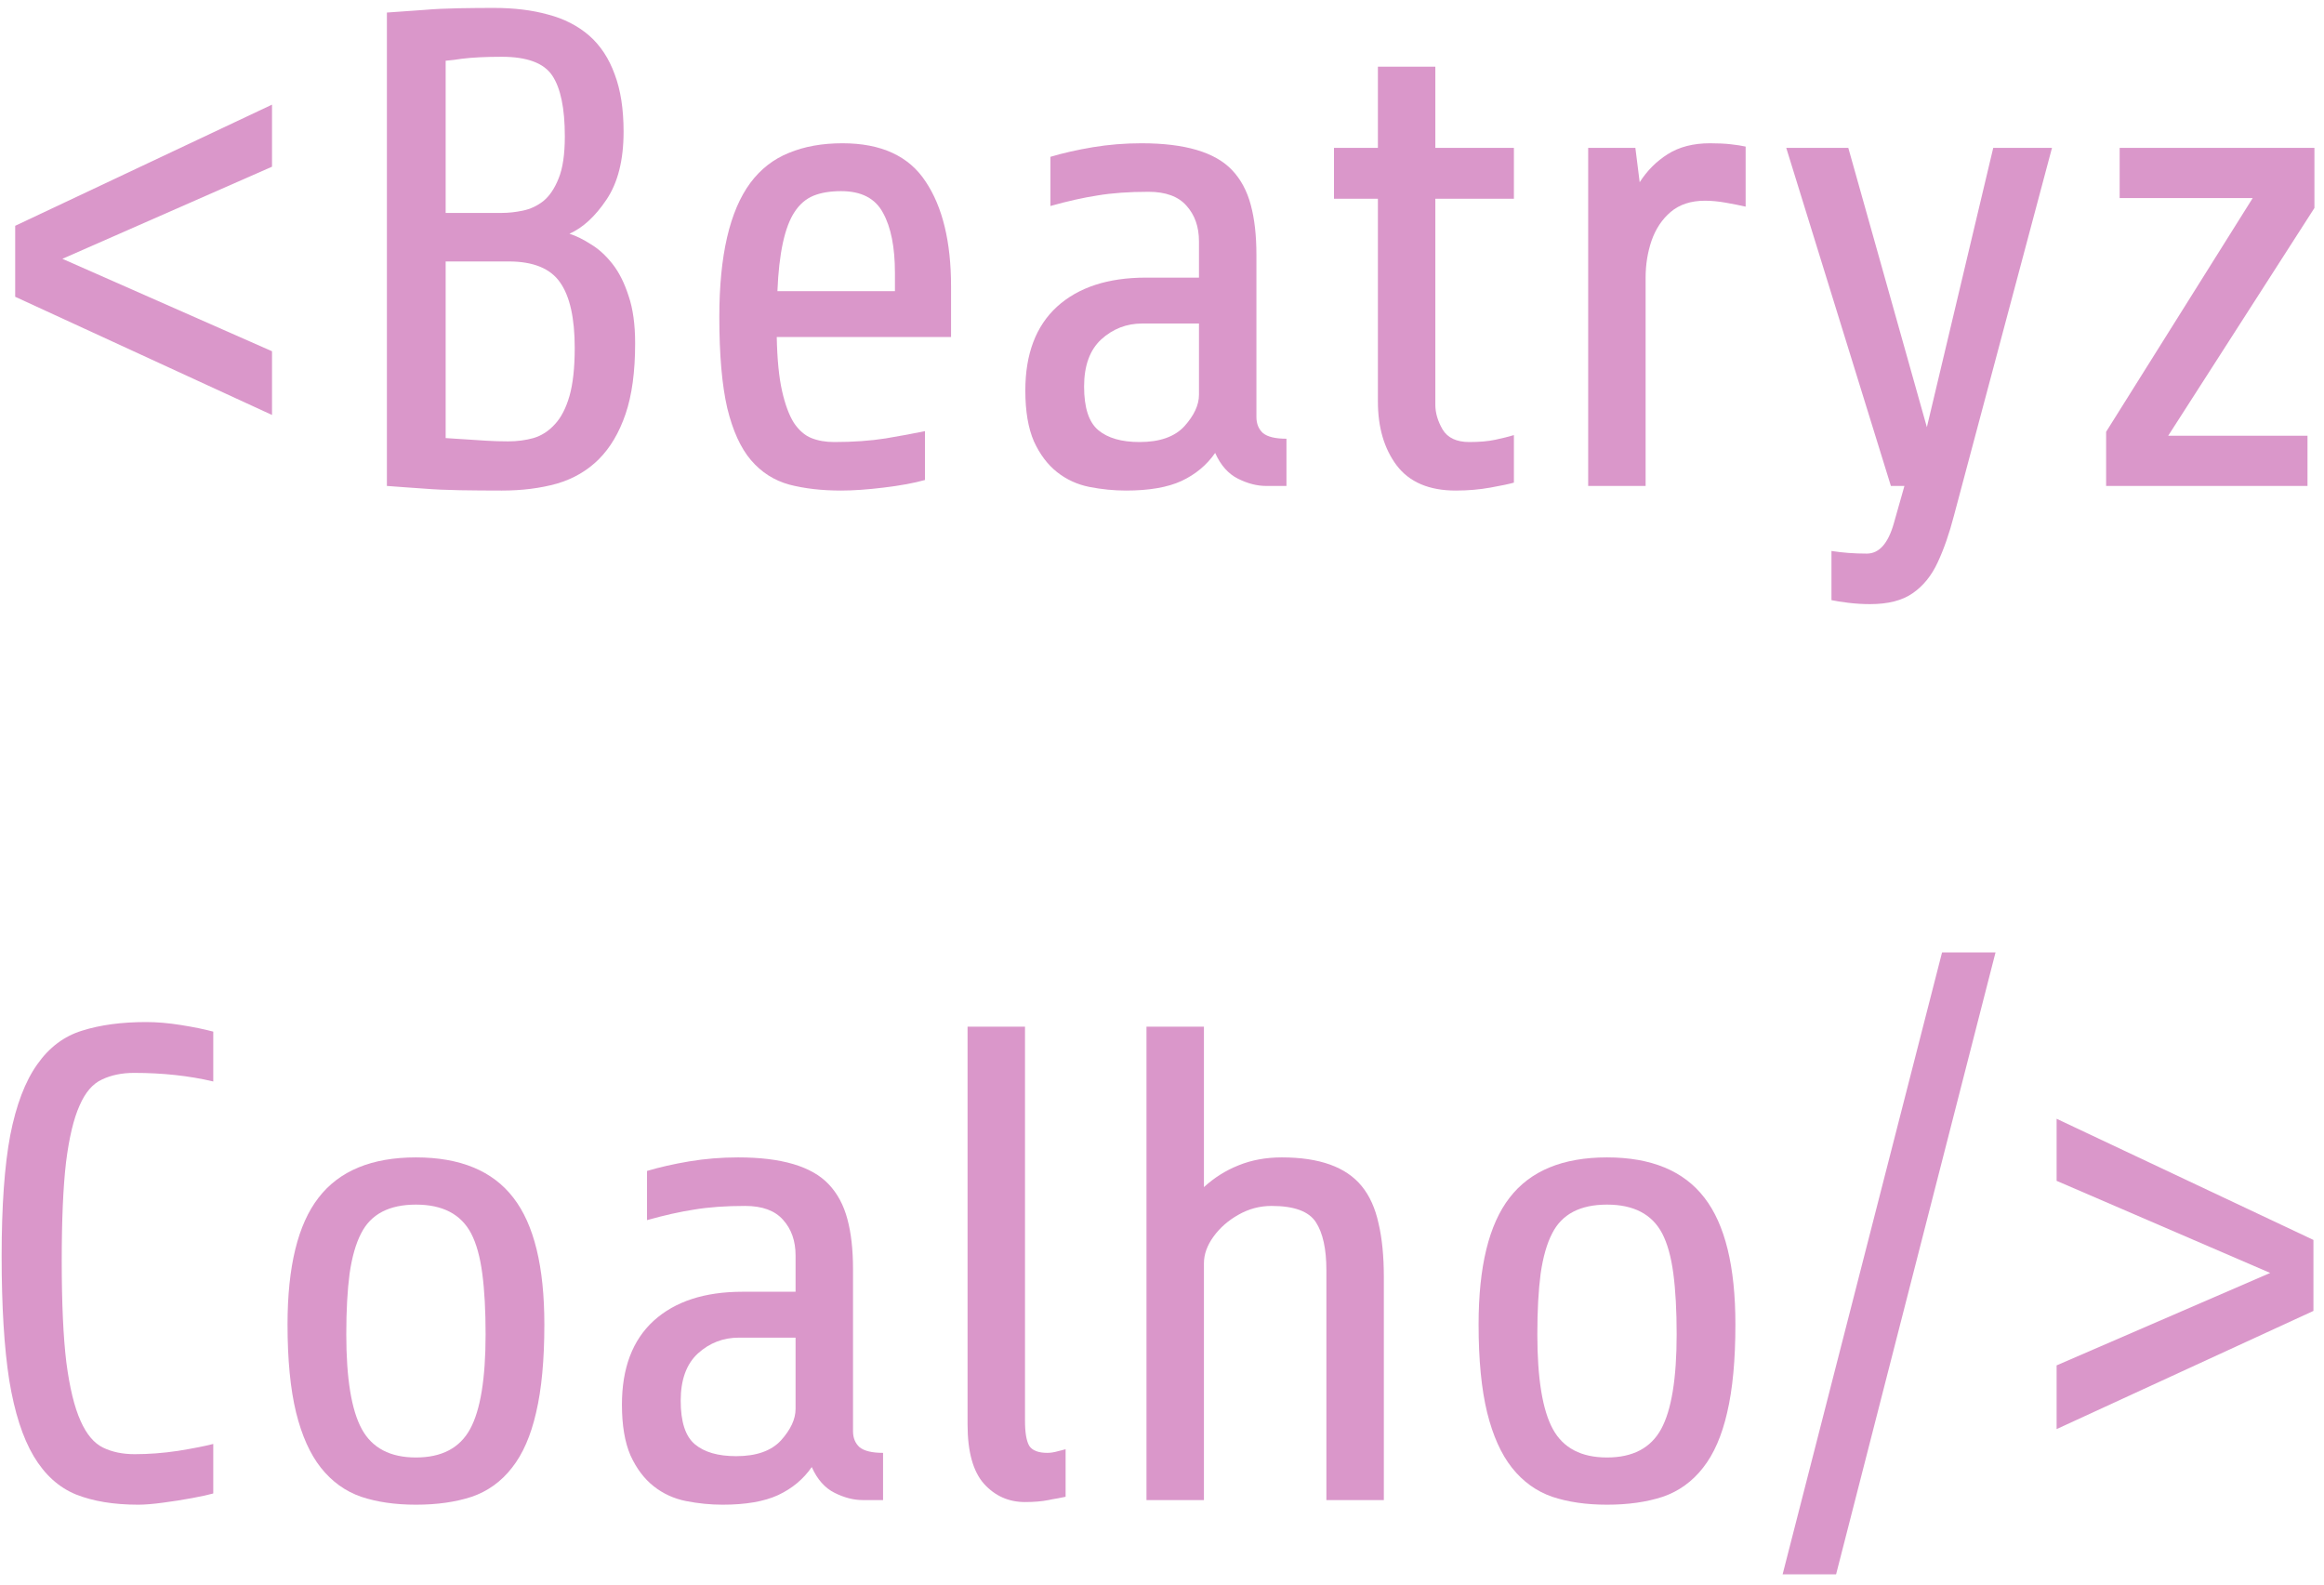<svg width="220" height="150" viewBox="0 0 220 150" fill="none" xmlns="http://www.w3.org/2000/svg">
<path d="M219 117.375V124.094L194.688 135.281V129.25L214.906 120.5L194.688 111.781V105.906L219 117.375Z" fill="#DA97CA"/>
<path d="M183.844 90.156H188.906L173.812 149.031H168.75L183.844 90.156Z" fill="#DA97CA"/>
<path d="M164.281 125.375C164.281 128.729 164.021 131.51 163.5 133.719C163 135.906 162.24 137.646 161.219 138.938C160.198 140.25 158.927 141.167 157.406 141.688C155.885 142.188 154.125 142.438 152.125 142.438C150.167 142.438 148.438 142.188 146.938 141.688C145.438 141.167 144.167 140.25 143.125 138.938C142.104 137.646 141.323 135.906 140.781 133.719C140.24 131.51 139.969 128.729 139.969 125.375C139.969 119.896 140.948 115.896 142.906 113.375C144.865 110.833 147.938 109.562 152.125 109.562C156.312 109.562 159.385 110.833 161.344 113.375C163.302 115.896 164.281 119.896 164.281 125.375ZM158.719 126.312C158.719 124.062 158.615 122.146 158.406 120.562C158.198 118.979 157.844 117.708 157.344 116.75C156.385 114.938 154.646 114.031 152.125 114.031C149.583 114.031 147.854 114.938 146.938 116.75C146.438 117.708 146.073 118.979 145.844 120.562C145.635 122.146 145.531 124.062 145.531 126.312C145.531 130.5 146.021 133.49 147 135.281C147.979 137.073 149.688 137.969 152.125 137.969C154.562 137.969 156.271 137.073 157.25 135.281C158.229 133.49 158.719 130.5 158.719 126.312Z" fill="#DA97CA"/>
<path d="M113.969 119.594V142H108.531V97.188H113.969V112.375C114.948 111.479 116.042 110.792 117.25 110.312C118.479 109.812 119.844 109.562 121.344 109.562C124.906 109.562 127.427 110.469 128.906 112.281C129.656 113.198 130.188 114.375 130.5 115.812C130.833 117.229 131 118.917 131 120.875V142H125.562V120.25C125.562 118.229 125.229 116.708 124.562 115.688C123.896 114.667 122.5 114.156 120.375 114.156C119.25 114.156 118.198 114.438 117.219 115C116.26 115.542 115.479 116.229 114.875 117.062C114.271 117.896 113.969 118.74 113.969 119.594Z" fill="#DA97CA"/>
<path d="M100.875 137.188V141.688C100.646 141.729 100.385 141.781 100.094 141.844C99.823 141.885 99.542 141.938 99.25 142C98.625 142.125 97.885 142.188 97.031 142.188C95.49 142.188 94.198 141.615 93.156 140.469C92.115 139.302 91.594 137.427 91.594 134.844V97.188H97.031V134.5C97.031 135.625 97.167 136.417 97.438 136.875C97.729 137.312 98.302 137.531 99.156 137.531C99.448 137.531 99.781 137.479 100.156 137.375C100.448 137.292 100.688 137.229 100.875 137.188Z" fill="#DA97CA"/>
<path d="M83.594 137.531V142H81.656C80.802 142 79.917 141.771 79 141.312C78.083 140.854 77.365 140.042 76.844 138.875C76.052 140.021 74.99 140.906 73.656 141.531C72.344 142.135 70.594 142.438 68.406 142.438C67.26 142.438 66.104 142.323 64.938 142.094C63.792 141.865 62.771 141.396 61.875 140.688C60.979 139.979 60.25 139.01 59.688 137.781C59.146 136.531 58.875 134.927 58.875 132.969C58.875 129.51 59.875 126.865 61.875 125.031C63.896 123.198 66.698 122.281 70.281 122.281H75.312V118.844C75.312 117.469 74.917 116.344 74.125 115.469C73.354 114.594 72.156 114.156 70.531 114.156C68.698 114.156 67.094 114.271 65.719 114.5C64.365 114.708 62.875 115.042 61.25 115.5V110.844C62.438 110.49 63.771 110.188 65.25 109.938C66.75 109.688 68.292 109.562 69.875 109.562C73.979 109.562 76.833 110.406 78.438 112.094C79.271 112.969 79.865 114.073 80.219 115.406C80.573 116.719 80.75 118.292 80.75 120.125V135.469C80.75 136.115 80.958 136.625 81.375 137C81.812 137.354 82.552 137.531 83.594 137.531ZM69.688 137.844C71.604 137.844 73.021 137.344 73.938 136.344C74.854 135.323 75.312 134.333 75.312 133.375V126.625H69.938C68.458 126.625 67.167 127.125 66.062 128.125C64.979 129.125 64.438 130.615 64.438 132.594C64.438 134.594 64.885 135.969 65.781 136.719C66.677 137.469 67.979 137.844 69.688 137.844Z" fill="#DA97CA"/>
<path d="M51.531 125.375C51.531 128.729 51.271 131.51 50.75 133.719C50.25 135.906 49.49 137.646 48.469 138.938C47.448 140.25 46.177 141.167 44.656 141.688C43.135 142.188 41.375 142.438 39.375 142.438C37.417 142.438 35.688 142.188 34.188 141.688C32.688 141.167 31.417 140.25 30.375 138.938C29.354 137.646 28.573 135.906 28.031 133.719C27.49 131.51 27.219 128.729 27.219 125.375C27.219 119.896 28.198 115.896 30.156 113.375C32.115 110.833 35.188 109.562 39.375 109.562C43.562 109.562 46.635 110.833 48.594 113.375C50.552 115.896 51.531 119.896 51.531 125.375ZM45.969 126.312C45.969 124.062 45.865 122.146 45.656 120.562C45.448 118.979 45.094 117.708 44.594 116.75C43.635 114.938 41.896 114.031 39.375 114.031C36.833 114.031 35.104 114.938 34.188 116.75C33.688 117.708 33.323 118.979 33.094 120.562C32.885 122.146 32.781 124.062 32.781 126.312C32.781 130.5 33.271 133.49 34.25 135.281C35.229 137.073 36.938 137.969 39.375 137.969C41.812 137.969 43.521 137.073 44.5 135.281C45.479 133.49 45.969 130.5 45.969 126.312Z" fill="#DA97CA"/>
<path d="M20.188 136.688V141.375C19.75 141.5 19.083 141.646 18.188 141.812C17.292 141.979 16.365 142.125 15.406 142.25C14.469 142.375 13.698 142.438 13.094 142.438C10.781 142.438 8.812 142.115 7.188 141.469C5.562 140.802 4.229 139.594 3.188 137.844C2.146 136.094 1.375 133.698 0.875 130.656C0.396 127.594 0.156 123.677 0.156 118.906C0.156 114.156 0.427 110.344 0.969 107.469C1.531 104.594 2.385 102.354 3.531 100.75C4.656 99.146 6.073 98.083 7.781 97.562C9.49 97.021 11.51 96.75 13.844 96.75C14.865 96.75 15.958 96.844 17.125 97.031C18.312 97.219 19.333 97.427 20.188 97.656V102.375C17.896 101.833 15.396 101.562 12.688 101.562C11.542 101.562 10.531 101.771 9.656 102.188C8.781 102.583 8.073 103.406 7.531 104.656C6.969 105.906 6.542 107.698 6.25 110.031C5.979 112.365 5.844 115.469 5.844 119.344C5.844 123.365 5.99 126.573 6.281 128.969C6.594 131.365 7.042 133.208 7.625 134.5C8.188 135.771 8.896 136.615 9.75 137.031C10.604 137.448 11.604 137.656 12.75 137.656C14.083 137.656 15.448 137.552 16.844 137.344C18.26 137.115 19.375 136.896 20.188 136.688Z" fill="#DA97CA"/>
<path d="M219.094 14V19.688L205.25 41.25H218.438V46H199.375V40.875L213.25 18.75H200.656V14H219.094Z" fill="#DA97CA"/>
<path d="M188.688 14H194.25L184.969 48.812C184.531 50.5 184.021 51.969 183.438 53.219C182.854 54.49 182.062 55.469 181.062 56.156C180.083 56.844 178.74 57.188 177.031 57.188C176.344 57.188 175.656 57.146 174.969 57.062C174.302 56.979 173.771 56.896 173.375 56.812V52.156C174.417 52.323 175.531 52.406 176.719 52.406C177.885 52.406 178.74 51.448 179.281 49.531L180.281 46H179L169.094 14H174.969L182.406 40.438L188.688 14Z" fill="#DA97CA"/>
<path d="M155.781 26.281V46H150.344V14H154.812L155.219 17.25C155.927 16.146 156.812 15.26 157.875 14.594C158.958 13.906 160.292 13.562 161.875 13.562C162.646 13.562 163.302 13.594 163.844 13.656C164.406 13.719 164.875 13.792 165.25 13.875V19.562C164.708 19.438 164.083 19.312 163.375 19.188C162.667 19.062 162.01 19 161.406 19C160.073 19 158.99 19.354 158.156 20.062C157.344 20.75 156.74 21.656 156.344 22.781C155.969 23.885 155.781 25.052 155.781 26.281Z" fill="#DA97CA"/>
<path d="M143.312 14V18.812H135.875V38.312C135.875 39.083 136.104 39.865 136.562 40.656C137.042 41.448 137.885 41.844 139.094 41.844C140.073 41.844 140.896 41.771 141.562 41.625C142.25 41.479 142.833 41.333 143.312 41.188V45.688C142.875 45.812 142.135 45.969 141.094 46.156C140.052 46.344 138.958 46.438 137.812 46.438C135.292 46.438 133.427 45.646 132.219 44.062C131.031 42.479 130.438 40.458 130.438 38V18.812H126.281V14H130.438V6.312H135.875V14H143.312Z" fill="#DA97CA"/>
<path d="M121.781 41.531V46H119.844C118.99 46 118.104 45.771 117.188 45.312C116.271 44.854 115.552 44.042 115.031 42.875C114.24 44.021 113.177 44.906 111.844 45.531C110.531 46.135 108.781 46.438 106.594 46.438C105.448 46.438 104.292 46.323 103.125 46.094C101.979 45.865 100.958 45.396 100.062 44.688C99.167 43.979 98.438 43.01 97.875 41.781C97.333 40.531 97.062 38.927 97.062 36.969C97.062 33.51 98.062 30.865 100.062 29.031C102.083 27.198 104.885 26.281 108.469 26.281H113.5V22.844C113.5 21.469 113.104 20.344 112.312 19.469C111.542 18.594 110.344 18.156 108.719 18.156C106.885 18.156 105.281 18.271 103.906 18.5C102.552 18.708 101.062 19.042 99.438 19.5V14.844C100.625 14.49 101.958 14.188 103.438 13.938C104.938 13.688 106.479 13.562 108.062 13.562C112.167 13.562 115.021 14.406 116.625 16.094C117.458 16.969 118.052 18.073 118.406 19.406C118.76 20.719 118.938 22.292 118.938 24.125V39.469C118.938 40.115 119.146 40.625 119.562 41C120 41.354 120.74 41.531 121.781 41.531ZM107.875 41.844C109.792 41.844 111.208 41.344 112.125 40.344C113.042 39.323 113.5 38.333 113.5 37.375V30.625H108.125C106.646 30.625 105.354 31.125 104.25 32.125C103.167 33.125 102.625 34.615 102.625 36.594C102.625 38.594 103.073 39.969 103.969 40.719C104.865 41.469 106.167 41.844 107.875 41.844Z" fill="#DA97CA"/>
<path d="M90.031 27.125V31.906H73.531C73.573 34.01 73.74 35.708 74.031 37C74.323 38.292 74.698 39.302 75.156 40.031C75.635 40.74 76.188 41.219 76.812 41.469C77.438 41.719 78.156 41.844 78.969 41.844C80.76 41.844 82.385 41.729 83.844 41.5C85.323 41.25 86.562 41.021 87.562 40.812V45.438C86.521 45.729 85.219 45.969 83.656 46.156C82.115 46.344 80.771 46.438 79.625 46.438C77.792 46.438 76.156 46.25 74.719 45.875C73.281 45.479 72.073 44.708 71.094 43.562C70.115 42.417 69.365 40.771 68.844 38.625C68.344 36.458 68.094 33.583 68.094 30C68.094 24.188 69.073 19.958 71.031 17.312C72.01 16 73.229 15.052 74.688 14.469C76.146 13.865 77.833 13.562 79.75 13.562C83.417 13.562 86.042 14.771 87.625 17.188C89.229 19.583 90.031 22.896 90.031 27.125ZM79.625 18.094C78.583 18.094 77.708 18.24 77 18.531C76.292 18.823 75.698 19.333 75.219 20.062C74.281 21.479 73.74 23.979 73.594 27.562H84.719V25.844C84.719 23.406 84.344 21.51 83.594 20.156C82.865 18.781 81.542 18.094 79.625 18.094Z" fill="#DA97CA"/>
<path d="M60.125 32.5C60.125 35.188 59.823 37.417 59.219 39.188C58.615 40.958 57.771 42.385 56.688 43.469C55.604 44.552 54.281 45.323 52.719 45.781C51.156 46.219 49.417 46.438 47.5 46.438C46.146 46.438 44.823 46.427 43.531 46.406C42.26 46.385 41.115 46.333 40.094 46.25C39.49 46.208 38.896 46.167 38.312 46.125C37.729 46.083 37.167 46.042 36.625 46V1.188C37.229 1.146 37.823 1.104 38.406 1.062C38.99 1.021 39.573 0.979 40.156 0.938C41.135 0.854 42.219 0.802 43.406 0.781C44.594 0.76 45.708 0.75 46.75 0.75C48.667 0.75 50.375 0.958 51.875 1.375C53.396 1.771 54.698 2.438 55.781 3.375C56.844 4.312 57.646 5.531 58.188 7.031C58.75 8.51 59.031 10.323 59.031 12.469C59.031 15.156 58.49 17.302 57.406 18.906C56.344 20.49 55.177 21.562 53.906 22.125C54.552 22.333 55.229 22.667 55.938 23.125C56.667 23.562 57.344 24.177 57.969 24.969C58.594 25.76 59.104 26.771 59.5 28C59.917 29.208 60.125 30.708 60.125 32.5ZM53.469 12.906C53.469 10.26 53.073 8.344 52.281 7.156C51.49 5.969 49.896 5.375 47.5 5.375C45.958 5.375 44.698 5.438 43.719 5.562C43.198 5.646 42.688 5.708 42.188 5.75V20.156H47.5C48.146 20.156 48.812 20.083 49.5 19.938C50.208 19.792 50.854 19.49 51.438 19.031C52.021 18.552 52.5 17.844 52.875 16.906C53.271 15.948 53.469 14.615 53.469 12.906ZM54.406 32.938C54.406 30.125 53.948 28.062 53.031 26.75C52.115 25.417 50.49 24.75 48.156 24.75H42.188V41.469C42.479 41.49 42.792 41.51 43.125 41.531C43.458 41.552 43.792 41.573 44.125 41.594C44.708 41.635 45.344 41.677 46.031 41.719C46.719 41.76 47.406 41.781 48.094 41.781C48.948 41.781 49.75 41.677 50.5 41.469C51.271 41.24 51.948 40.802 52.531 40.156C53.115 39.531 53.573 38.646 53.906 37.5C54.24 36.333 54.406 34.812 54.406 32.938Z" fill="#DA97CA"/>
<path d="M25.75 33.25V39.281L1.438 28.094V21.375L25.75 9.906V15.781L5.906 24.5L25.75 33.25Z" fill="#DA97CA"/>
</svg>
